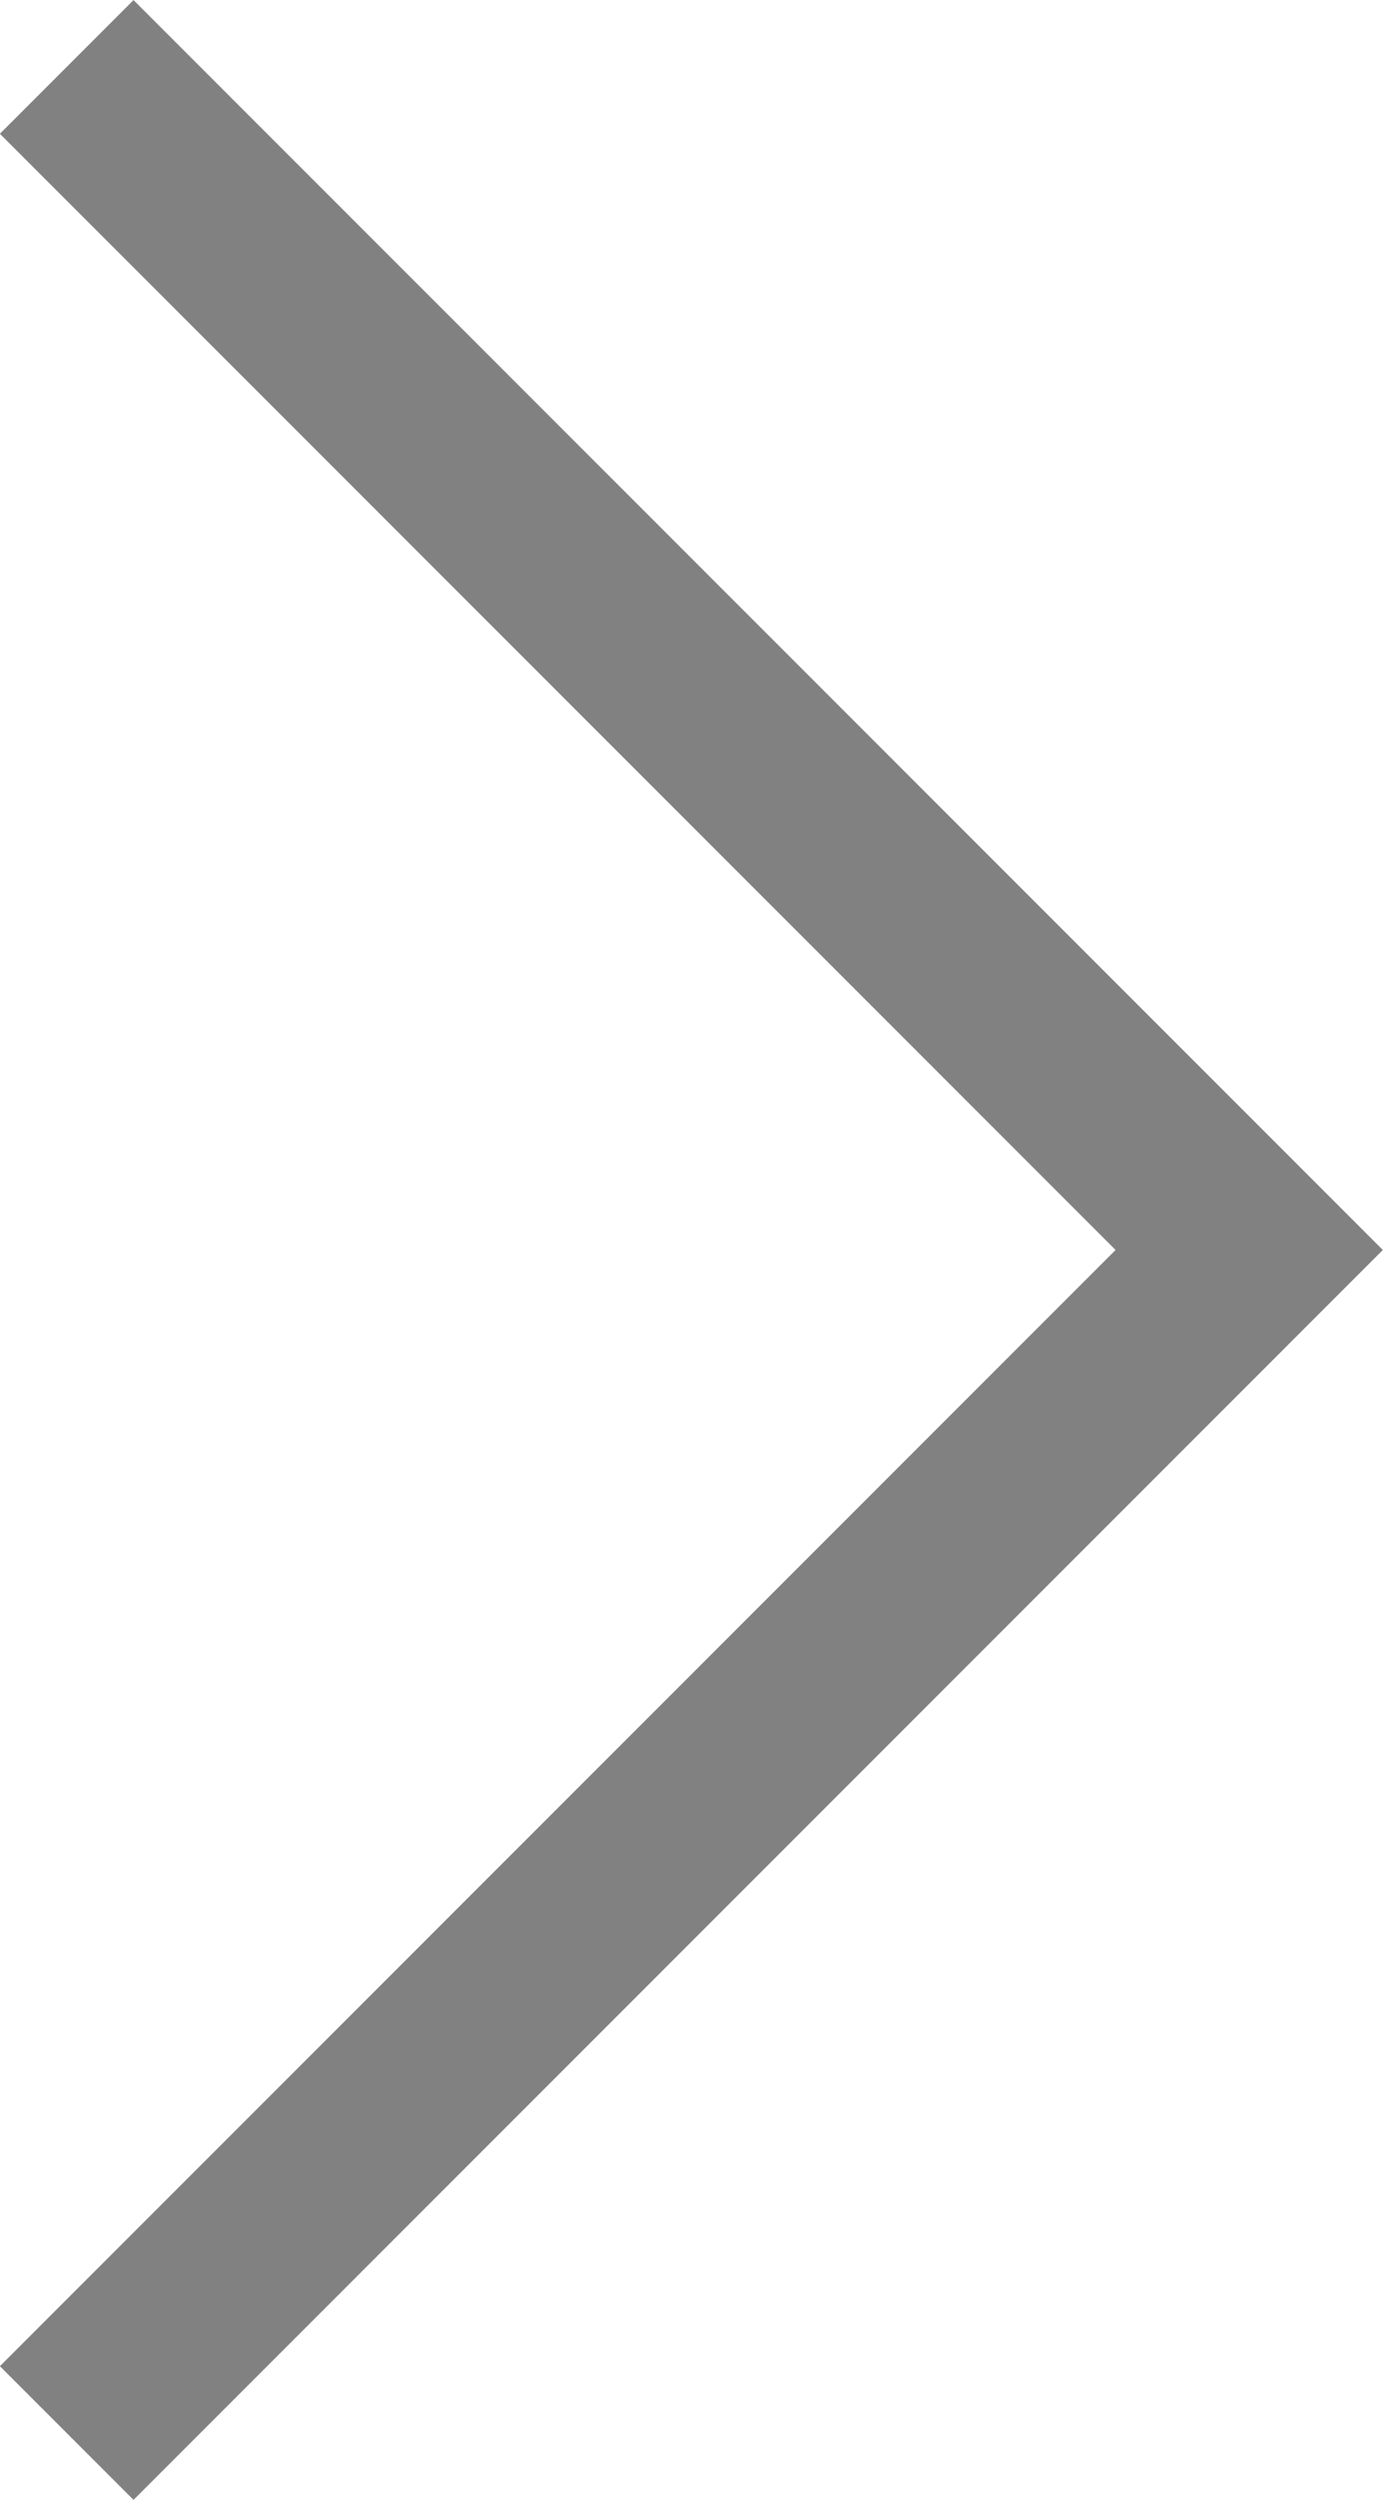<svg xmlns="http://www.w3.org/2000/svg" width="7.318" height="13.221" viewBox="0 0 7.318 13.221">
  <path id="Path_32709" data-name="Path 32709" d="M766.338,166.208l6.257,6.257-6.257,6.257" transform="translate(-765.985 -165.854)" fill="none" stroke="#818181" stroke-width="1"/>
</svg>
